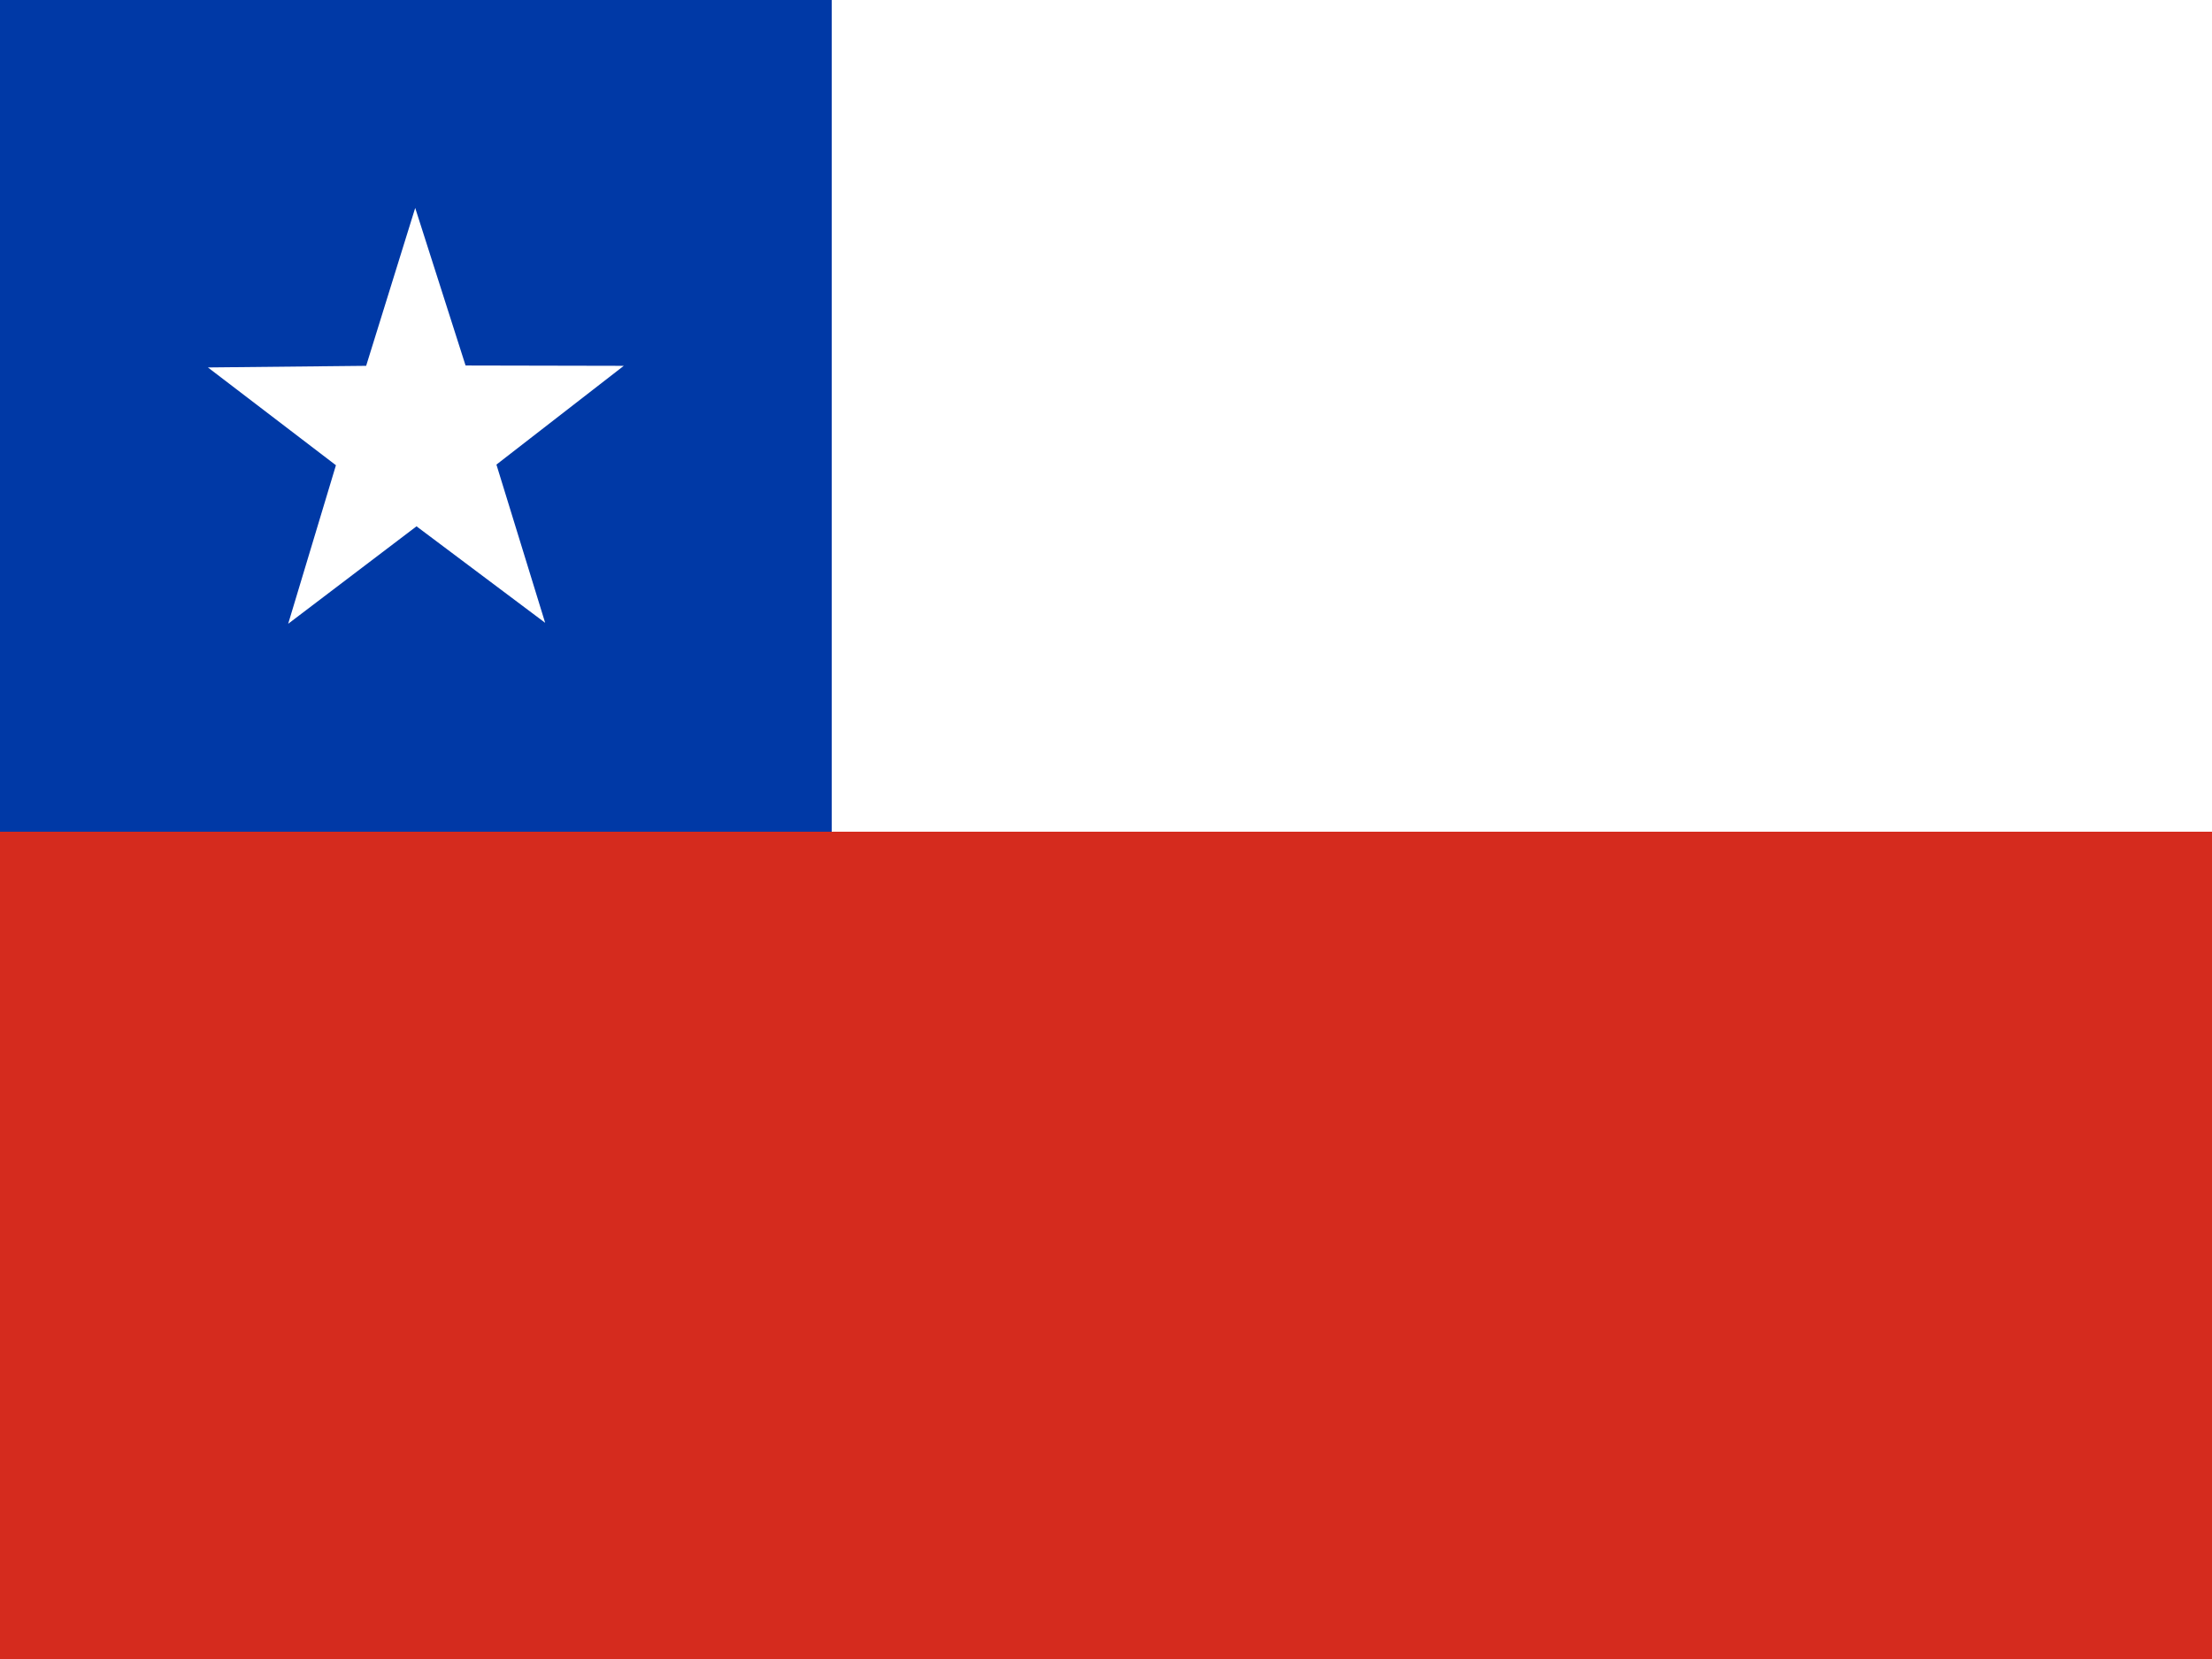 <svg xmlns="http://www.w3.org/2000/svg" viewBox="0 0 640 480"><rect x="0" y="0" width="640" height="480" fill="#333333" stroke="none"/><clipPath id="a"><path d="M0 0h682.7v512H0z"/></clipPath><g clip-path="url(#a)" transform="scale(.94)"><path fill="#fff" d="M256 0h512v256H256z"/><path fill="#0039a6" d="M0 0h256v256H0z"/><path fill="#fff" d="M167.8 191.7L128.2 162l-39.5 30 14.7-48.8L64 113.1l48.7-.5L127.8 64l15.5 48.5 48.7.1-39.2 30.4z"/><path fill="#d52b1e" d="M0 256h768v256H0z"/></g></svg>